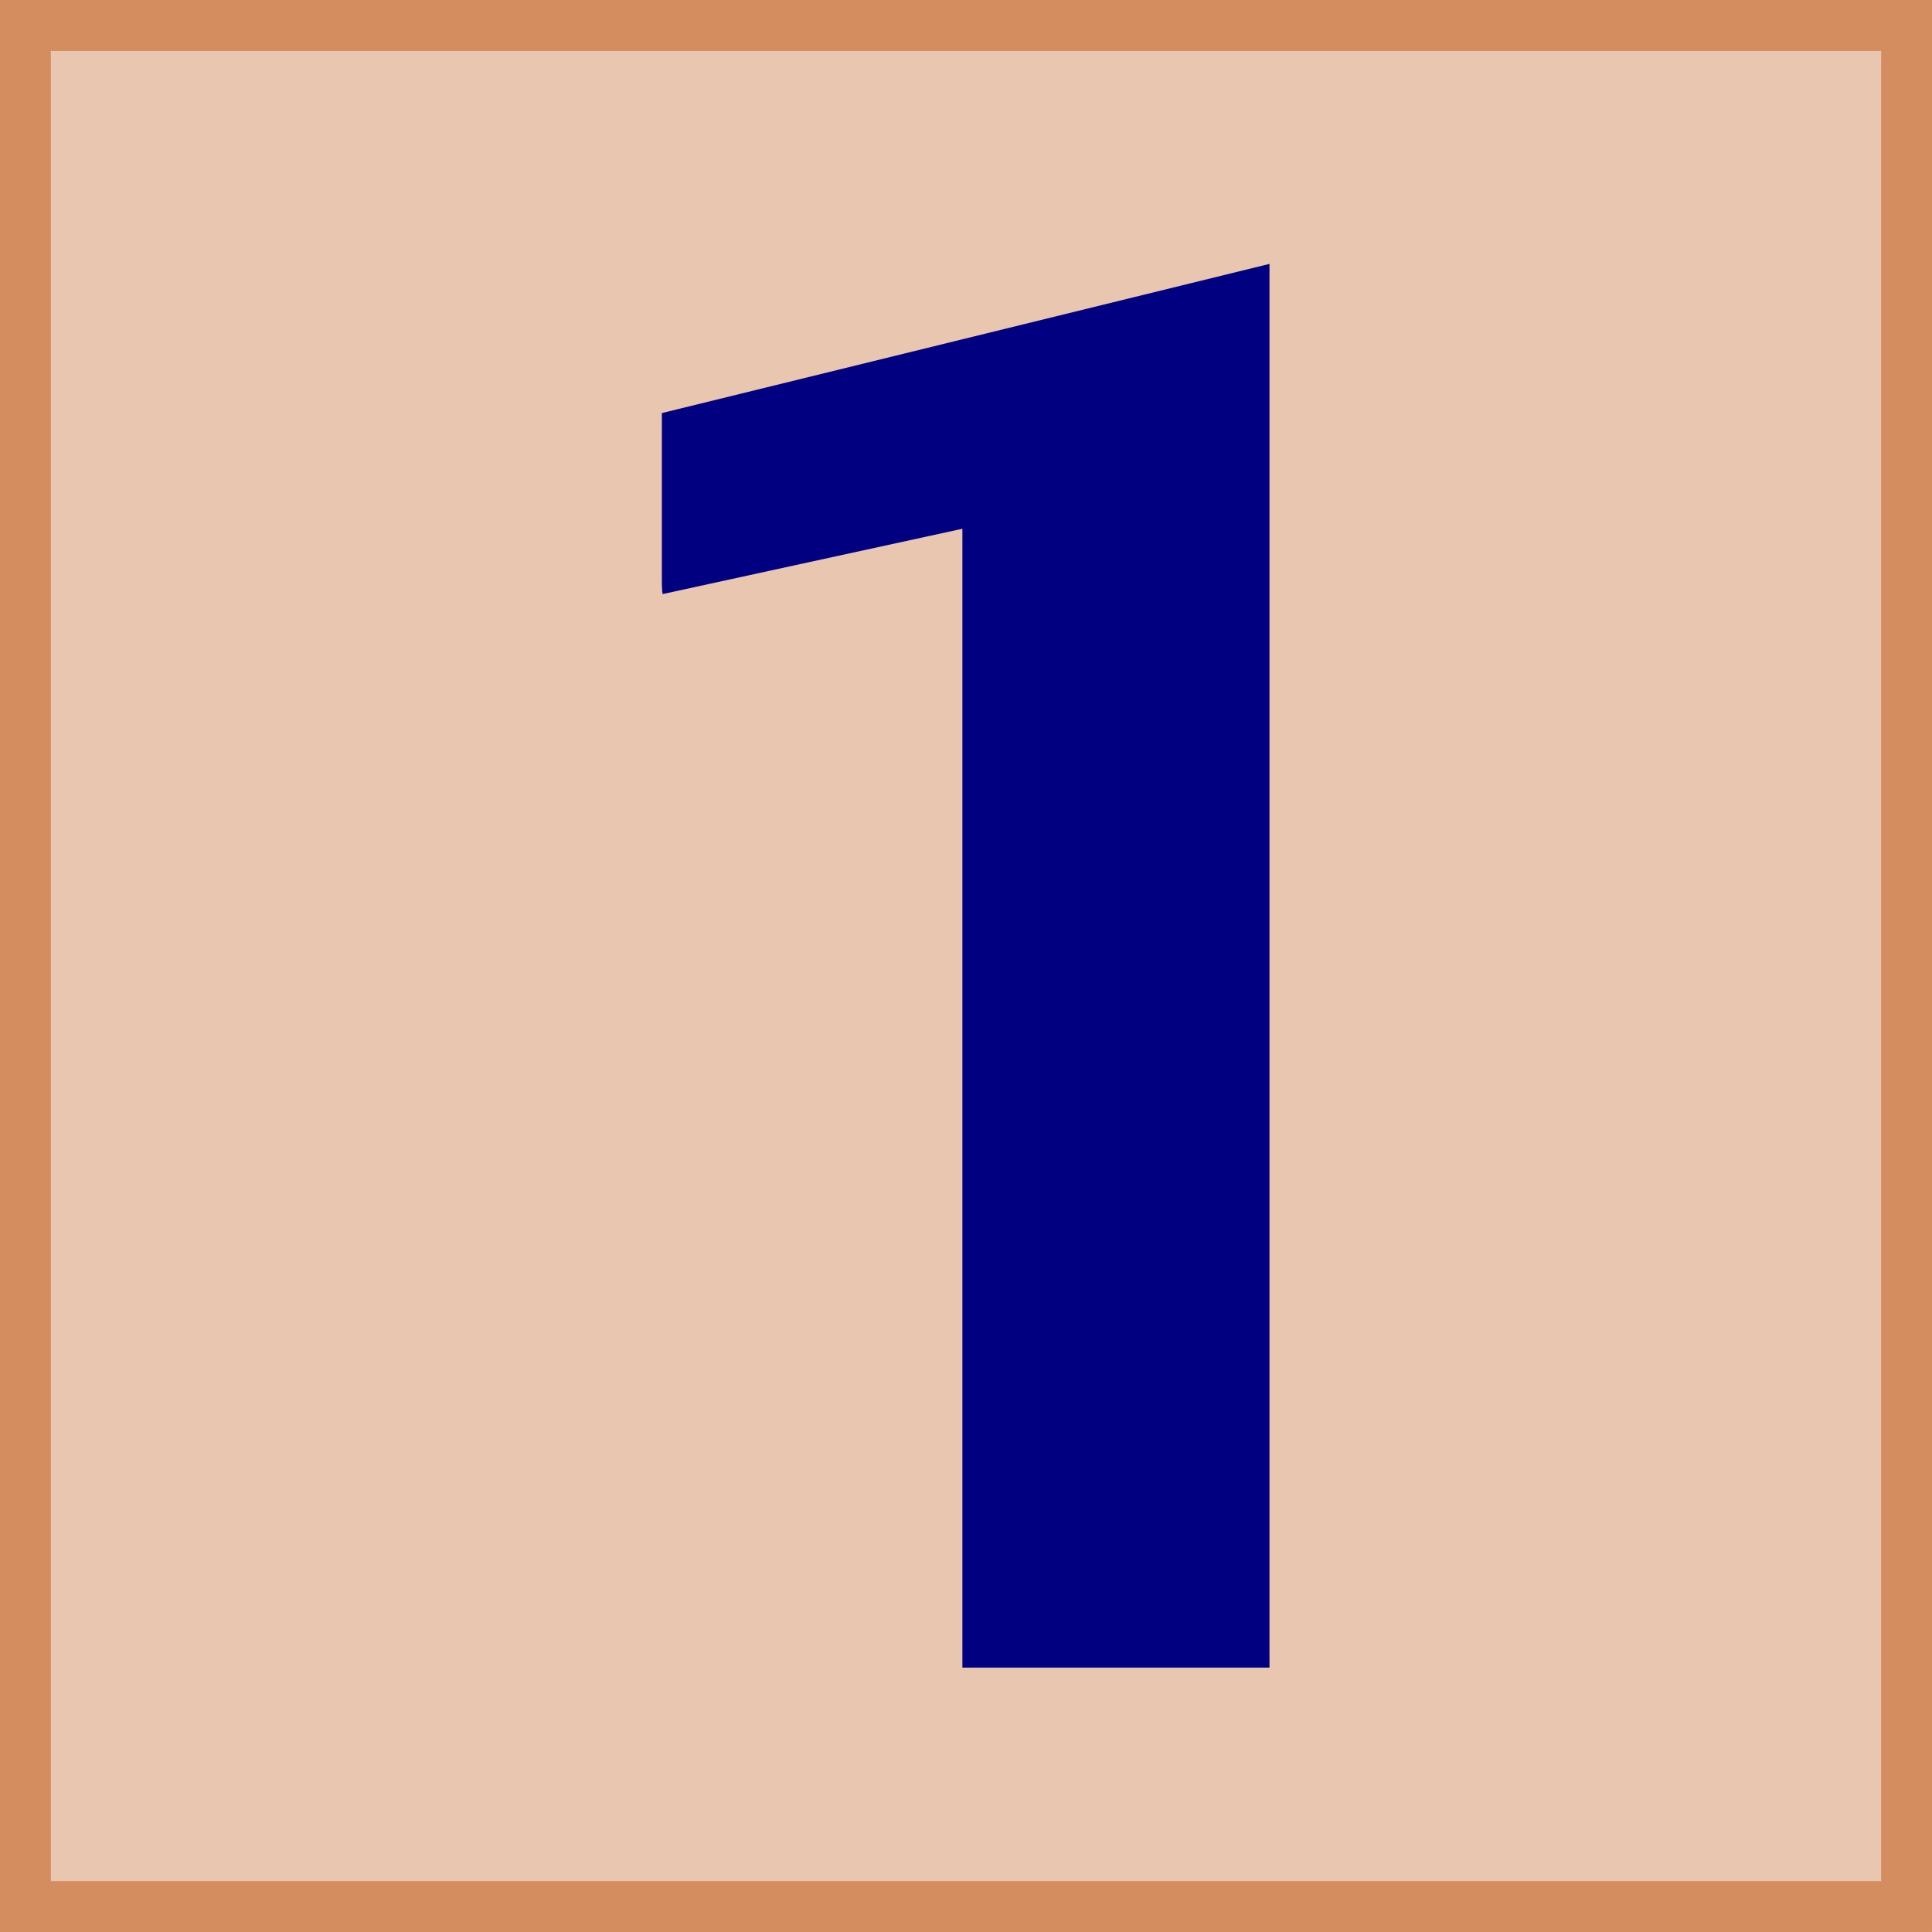 <?xml version="1.0" encoding="UTF-8" standalone="no"?>
<!-- Generator: Adobe Illustrator 13.0.3, SVG Export Plug-In . SVG Version: 6.00 Build 14948)  -->

<svg
   version="1.1"
   id="レイヤー_1"
   x="0px"
   y="0px"
   width="76px"
   height="76px"
   viewBox="0 0 76 76"
   enable-background="new 0 0 76 76"
   xml:space="preserve"
   sodipodi:docname="1.svg"
   inkscape:version="1.1.2 (0a00cf5339, 2022-02-04)"
   xmlns:inkscape="http://www.inkscape.org/namespaces/inkscape"
   xmlns:sodipodi="http://sodipodi.sourceforge.net/DTD/sodipodi-0.dtd"
   xmlns="http://www.w3.org/2000/svg"
   xmlns:svg="http://www.w3.org/2000/svg"><defs
   id="defs10"><rect
     x="1"
     y="1"
     width="74.001"
     height="74.001"
     id="rect5341" /><rect
     x="1"
     y="1"
     width="117.617"
     height="101.518"
     id="rect5341-2" /></defs><sodipodi:namedview
   id="namedview8"
   pagecolor="#ffffff"
   bordercolor="#666666"
   borderopacity="1.0"
   inkscape:pageshadow="2"
   inkscape:pageopacity="0.0"
   inkscape:pagecheckerboard="0"
   showgrid="false"
   inkscape:snap-bbox="true"
   inkscape:snap-bbox-midpoints="true"
   inkscape:zoom="8.0296636"
   inkscape:cx="43.650646"
   inkscape:cy="40.910805"
   inkscape:window-width="1920"
   inkscape:window-height="987"
   inkscape:window-x="0"
   inkscape:window-y="56"
   inkscape:window-maximized="1"
   inkscape:current-layer="レイヤー_1" />
<g
   id="rect1313_66_">
	<polygon
   fill="#B9B9B9"
   points="75.001,75.001 1,75.001 1,1 75.001,1 75.001,75.001  "
   id="polygon2"
   style="fill:#e9c6af;fill-opacity:1" />
	<path
   fill="#757575"
   d="M75.991,0C75.996,0,76,0.004,76,0.009V75.99c0,0.006-0.004,0.01-0.009,0.01H0.009   C0.004,76,0,75.996,0,75.99V0.009C0,0.004,0.004,0,0.009,0H75.991 M74,2H2v72h72V2L74,2z"
   id="path4"
   style="fill:#d38d5f;fill-opacity:1" />
</g>
<g
   aria-label="1"
   transform="matrix(1.832,0,0,1.832,-66.716,-47.369)"
   id="text5339"
   style="font-size:64px;line-height:1.25;text-align:center;white-space:pre;shape-inside:url(#rect5341-2);fill:#000080"><path
     d="m 50.629,34.726 13.047,-3.203 v 30.141 h -6.594 V 37.21 l -6.453,1.406 z"
     style="font-family:LilyUPC;-inkscape-font-specification:LilyUPC"
     id="path828" /></g><path
   style="fill:#e9c6af;fill-opacity:1;stroke-width:0.125"
   d="M 2.055,38.046 V 2.117 H 37.984 73.913 V 38.046 73.976 H 37.984 2.055 Z m 47.947,-0.062 c 0,-15.206 -0.024,-27.647 -0.052,-27.647 -0.029,0 -5.417,1.317 -11.975,2.927 -6.557,1.61 -11.942,2.927 -11.966,2.927 -0.024,0 -0.043,1.625 -0.043,3.612 0,2.47 0.042,3.612 0.133,3.612 0.073,0 2.703,-0.56 5.845,-1.245 3.142,-0.685 5.744,-1.245 5.783,-1.245 0.039,0 0.07,10.06 0.07,22.355 v 22.355 h 6.102 6.102 z"
   id="path11638" /><path
   style="fill:#d38d5f;fill-opacity:1;stroke-width:0.125"
   d="M 0.062,37.984 V 0 H 37.984 75.906 V 37.984 75.968 H 37.984 0.062 Z M 74.038,38.046 V 1.993 H 37.984 1.93 V 38.046 74.1 H 37.984 74.038 Z"
   id="path14719" /></svg>

